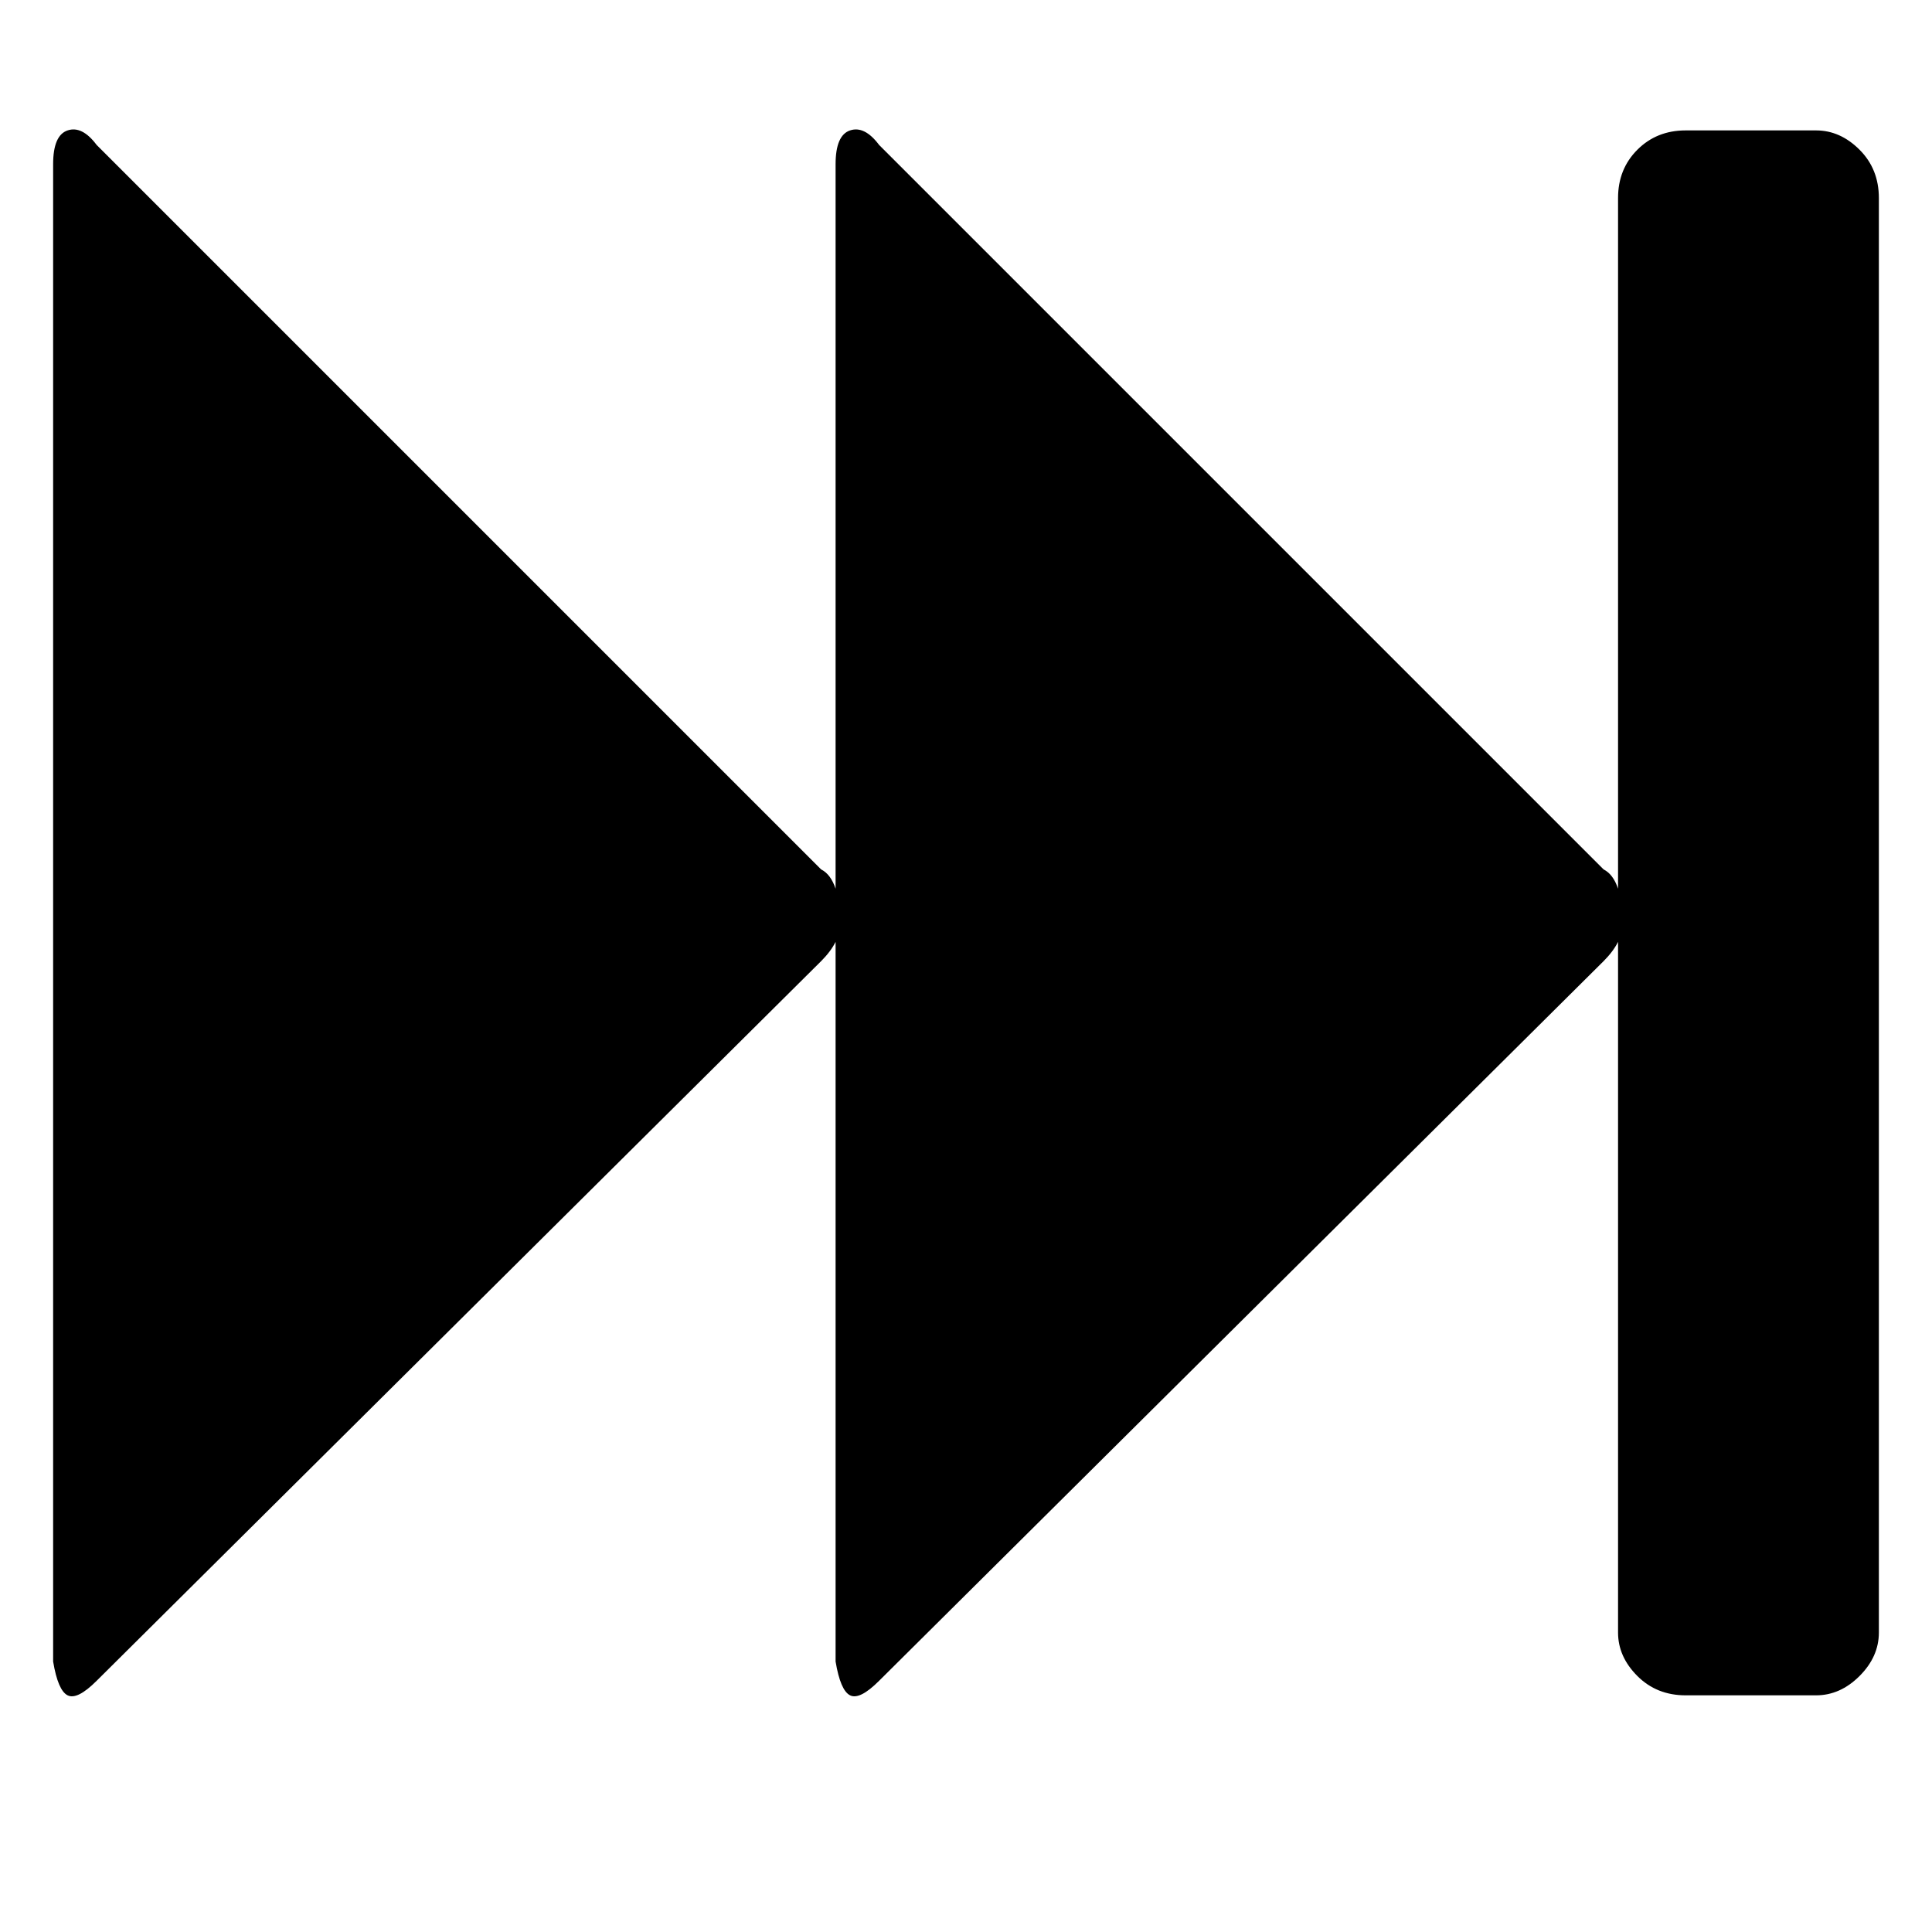 <?xml version="1.0"?><svg viewBox="0 0 40 40" xmlns="http://www.w3.org/2000/svg" height="40" width="40"><path d="m2 34.8q-0.4 0.4-0.6 0.3t-0.3-0.7v-31q0-0.6 0.3-0.7t0.6 0.3l15 15q0.2 0.1 0.3 0.4v-15q0-0.6 0.3-0.7t0.6 0.3l15 15q0.2 0.1 0.3 0.4v-14.3q0-0.6 0.4-1t1-0.4h2.7q0.5 0 0.9 0.4t0.4 1v29.7q0 0.5-0.4 0.9t-0.9 0.4h-2.7q-0.6 0-1-0.4t-0.4-0.9v-14.3q-0.1 0.2-0.3 0.4l-15 14.9q-0.4 0.4-0.6 0.3t-0.3-0.7v-14.9q-0.1 0.2-0.3 0.4z"></path></svg>